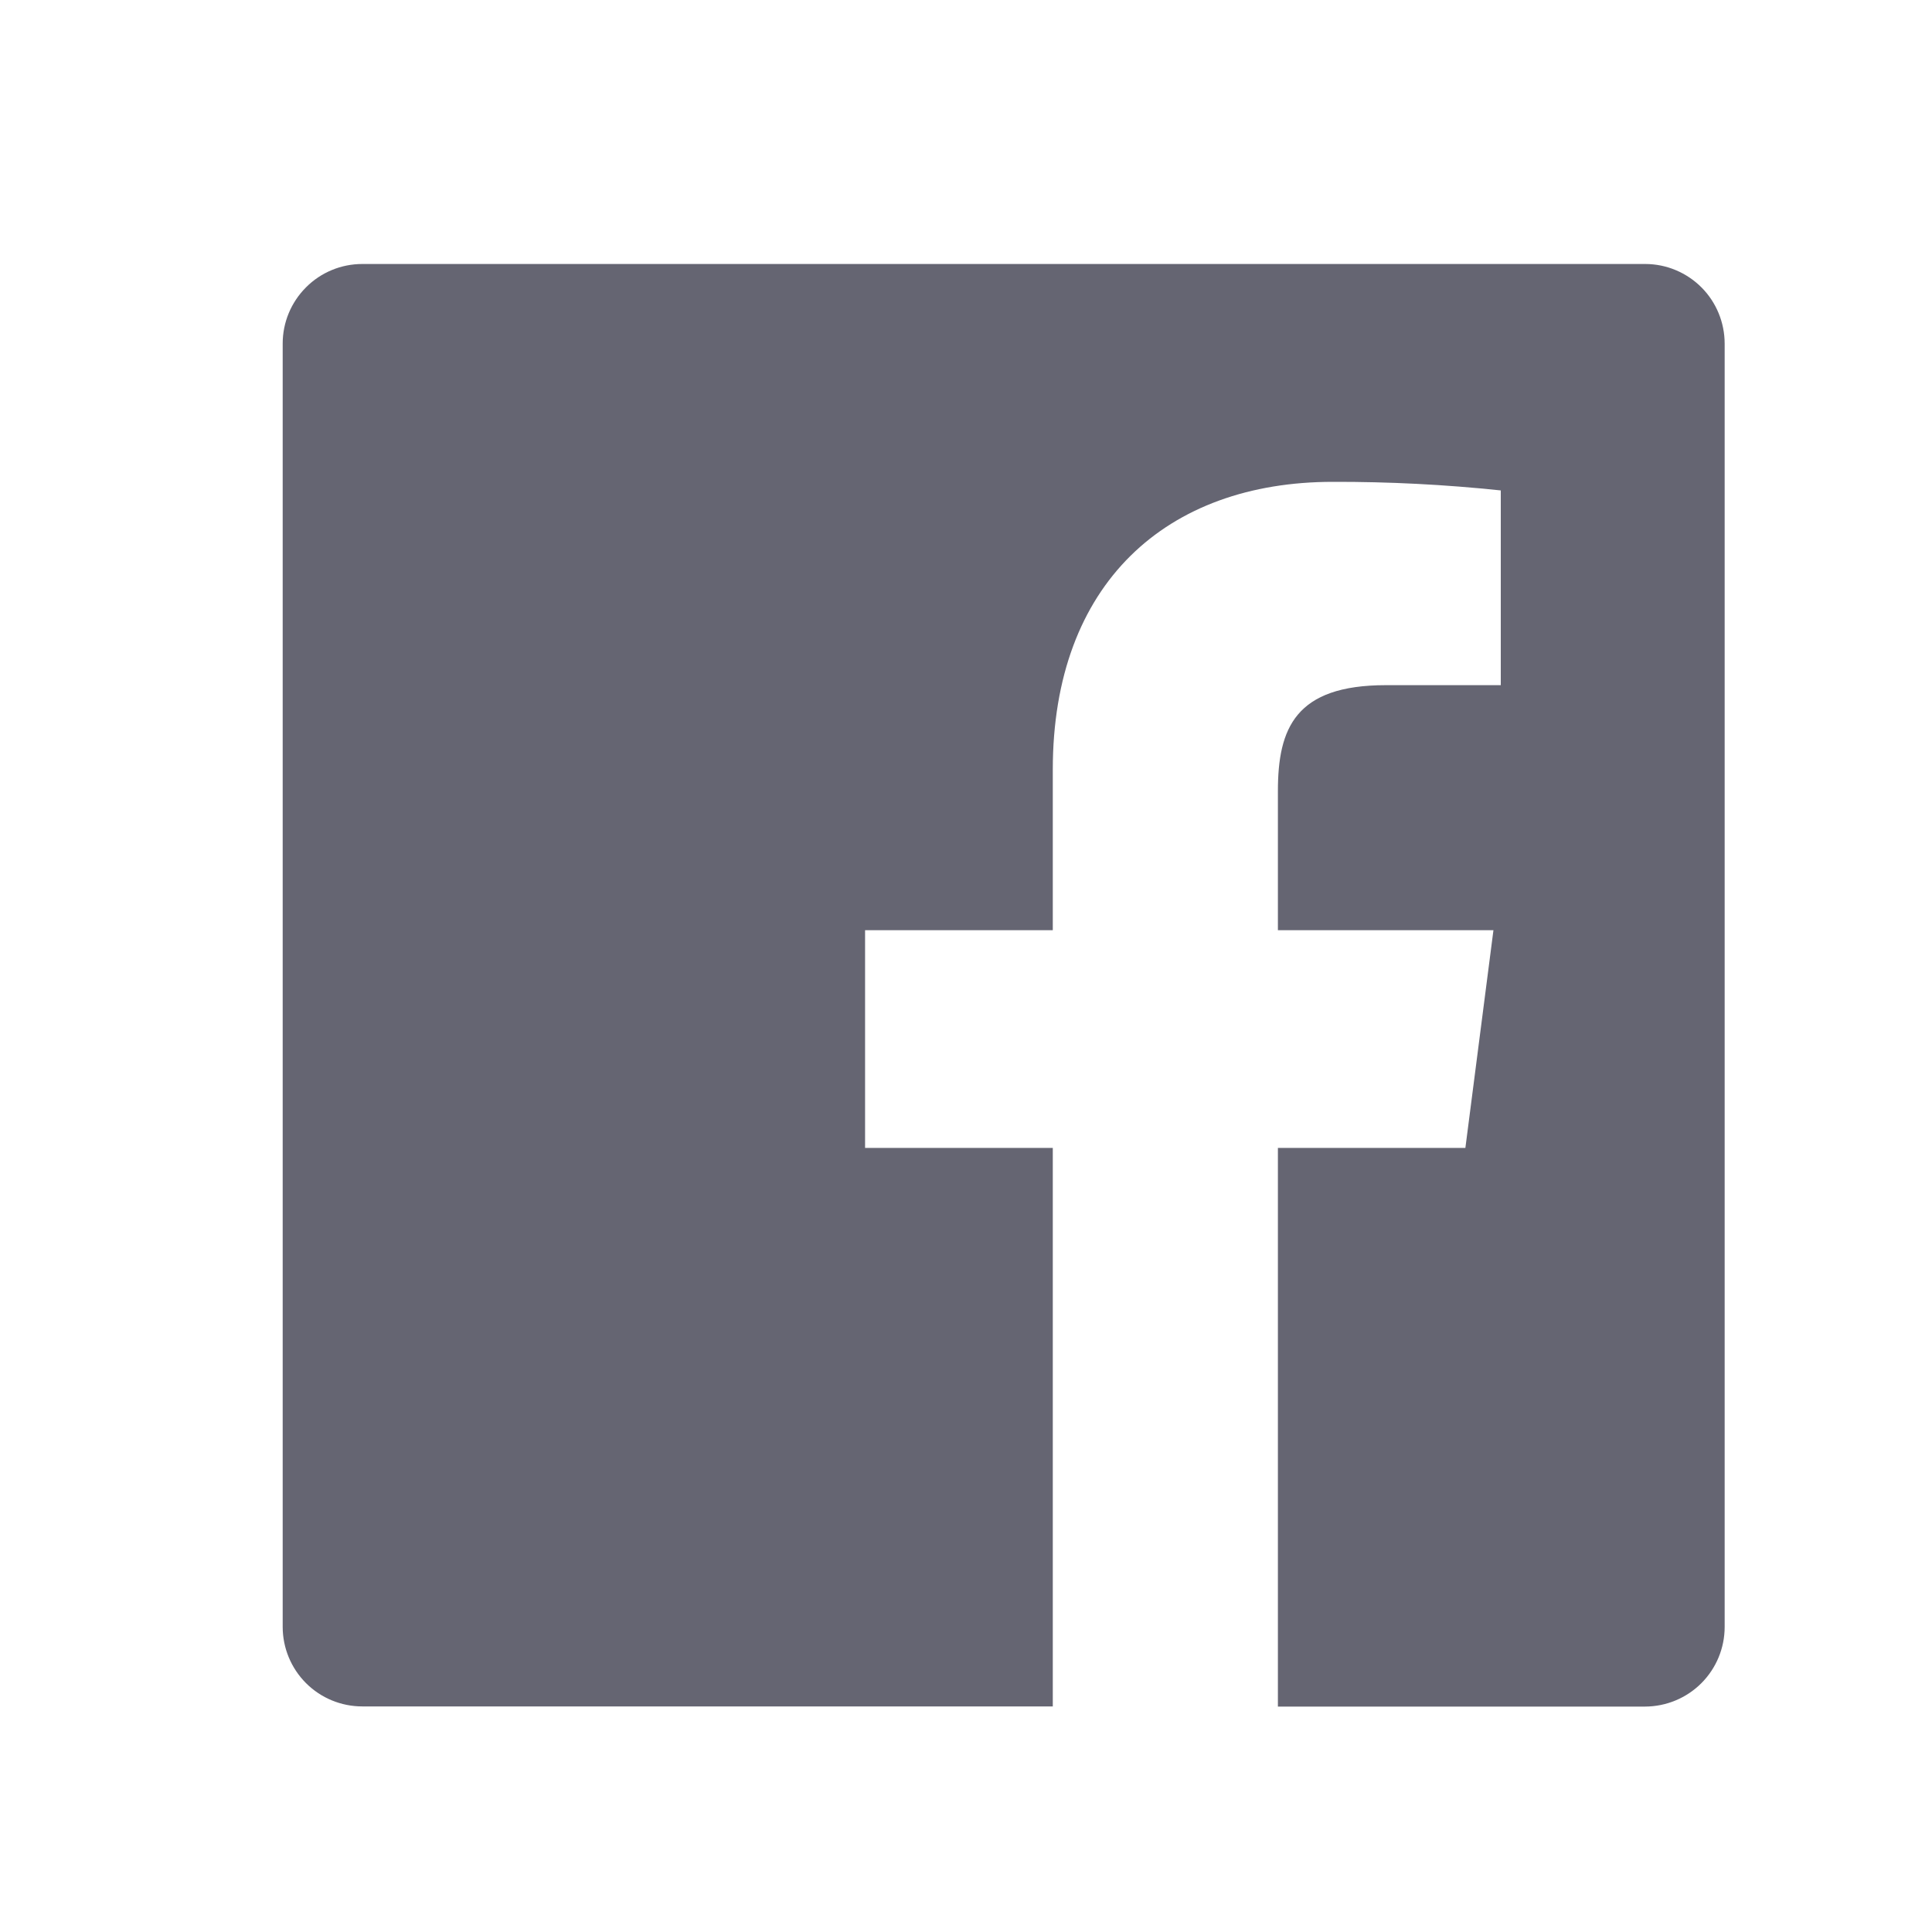 <svg xmlns="http://www.w3.org/2000/svg" width="25" height="25" viewBox="0 0 25 25" fill="none"><path d="M21.292 3.416H4.688C4.415 3.416 4.153 3.524 3.96 3.718C3.767 3.911 3.658 4.172 3.658 4.445V21.052C3.658 21.325 3.767 21.587 3.96 21.78C4.153 21.973 4.415 22.081 4.688 22.081H13.623V14.854H11.194V12.037H13.623V9.959C13.623 7.548 15.096 6.235 17.247 6.235C17.973 6.233 18.698 6.27 19.42 6.346V8.866H17.933C16.763 8.866 16.536 9.422 16.536 10.237V12.037H19.325L18.962 14.854H16.536V22.083H21.288C21.56 22.082 21.822 21.974 22.015 21.781C22.208 21.588 22.317 21.326 22.317 21.053V4.447C22.317 4.175 22.21 3.913 22.018 3.72C21.826 3.527 21.565 3.417 21.292 3.416Z" fill="#656572"></path></svg>